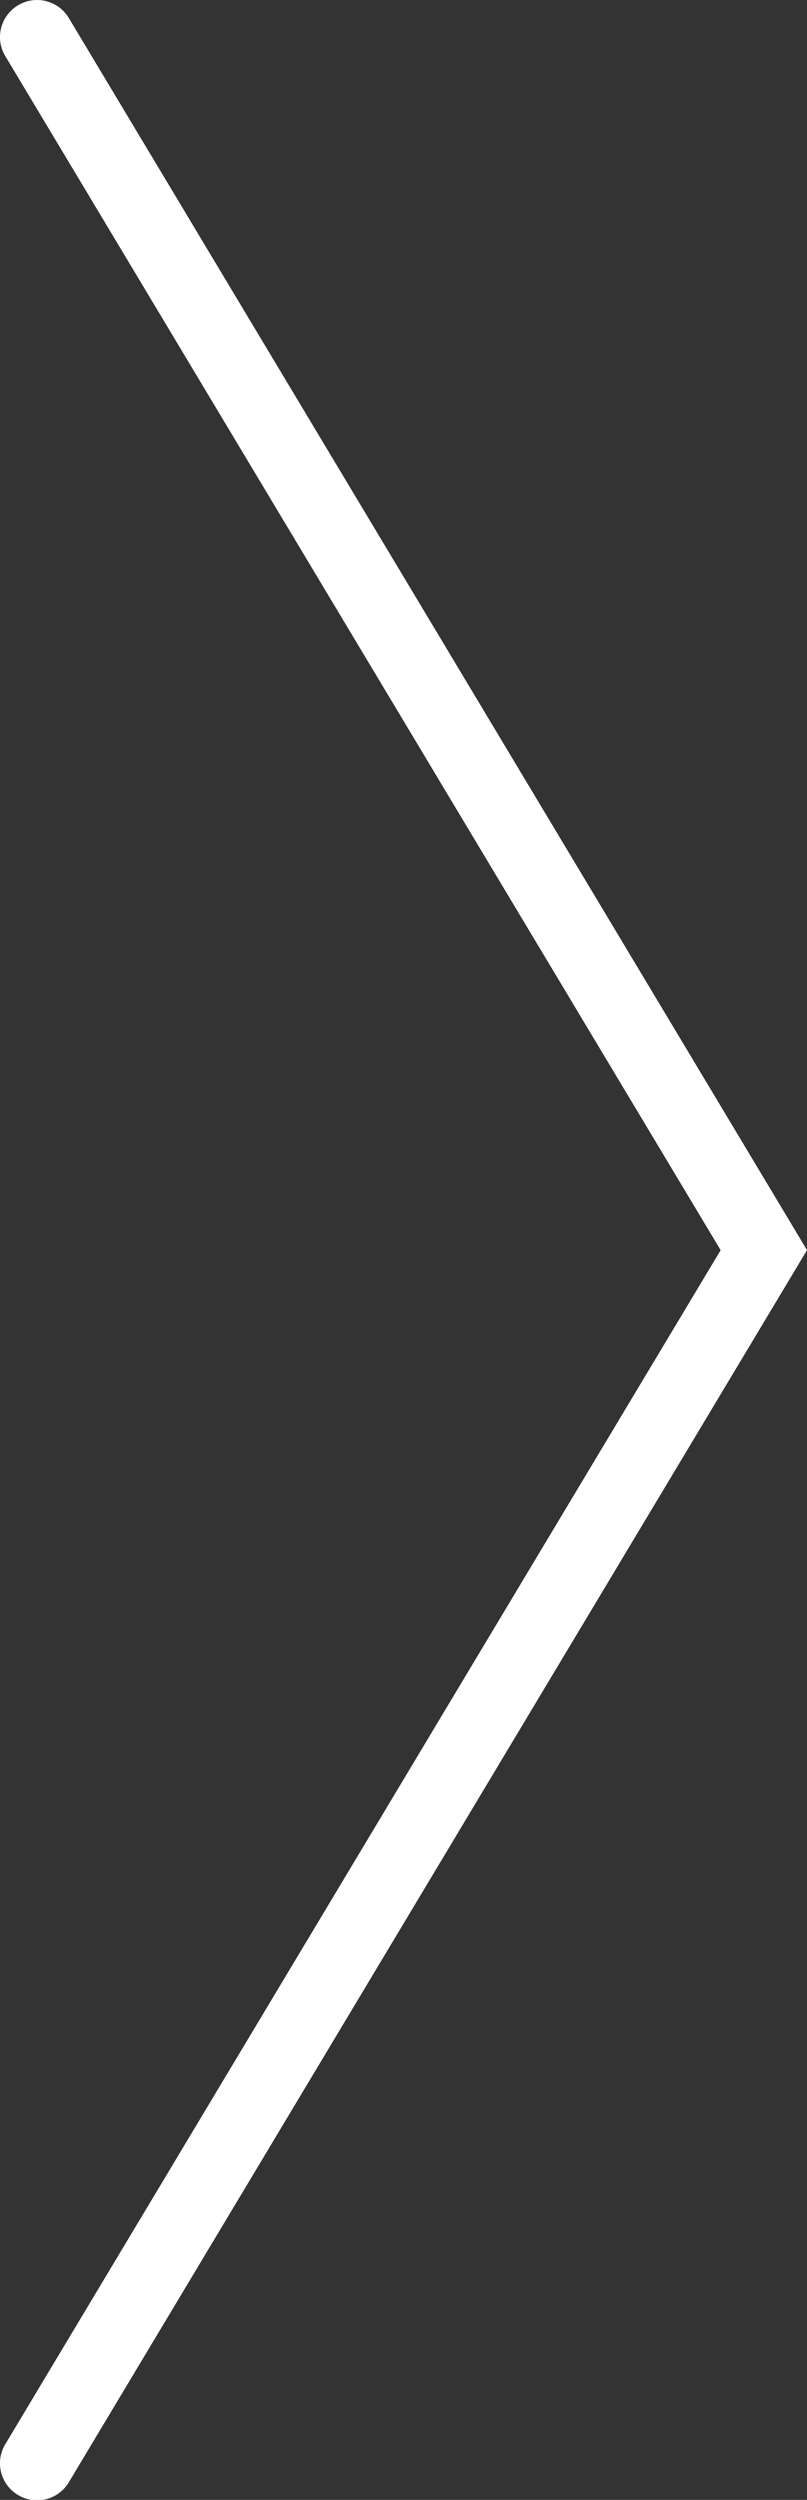 <?xml version="1.0" encoding="utf-8"?>
<!-- Generator: Adobe Illustrator 17.0.2, SVG Export Plug-In . SVG Version: 6.00 Build 0)  -->
<!DOCTYPE svg PUBLIC "-//W3C//DTD SVG 1.1//EN" "http://www.w3.org/Graphics/SVG/1.1/DTD/svg11.dtd">
<svg version="1.1" id="Calque_1" xmlns="http://www.w3.org/2000/svg" xmlns:xlink="http://www.w3.org/1999/xlink" x="0px" y="0px"
	 width="17.113px" height="53px" viewBox="0 0 17.113 53" enable-background="new 0 0 17.113 53" xml:space="preserve">
<rect x="0" y="0" width="17.113" height="53" fill="#333333" stroke="none"/>
<path fill="#FFFFFF" d="M-53.854,48.099c-0.17,0-0.335-0.086-0.429-0.243l-9.967-16.632l9.967-16.632
	c0.143-0.238,0.45-0.314,0.686-0.172c0.237,0.142,0.314,0.449,0.172,0.686l-9.658,16.118l9.658,16.118
	c0.143,0.237,0.065,0.544-0.172,0.686C-53.678,48.076-53.767,48.099-53.854,48.099z"/>
<path fill="#FFFFFF" d="M-33.403,67.42c-0.267,0-0.527-0.136-0.674-0.382L-49.75,40.885l15.673-26.153
	c0.224-0.374,0.708-0.494,1.078-0.27c0.373,0.223,0.494,0.706,0.27,1.078l-15.187,25.345l15.187,25.345
	c0.224,0.372,0.103,0.855-0.27,1.078C-33.125,67.384-33.265,67.42-33.403,67.42z"/>
<rect x="-49.75" y="14.349" fill="#FFFFFF" width="17.11" height="53"/>
<path fill="#FFFFFF" d="M-7.089,53.009c-0.267,0-0.526-0.136-0.673-0.382l-15.654-26.123L-7.762,0.382
	c0.224-0.373,0.707-0.493,1.077-0.27c0.373,0.222,0.494,0.705,0.27,1.077l-15.17,25.316l15.17,25.316
	c0.224,0.372,0.103,0.854-0.27,1.077C-6.812,52.973-6.951,53.009-7.089,53.009z"/>
<path fill="#FFFFFF" d="M0.786,53.009c0.267,0,0.526-0.136,0.673-0.382l15.654-26.123L1.459,0.382
	c-0.224-0.373-0.707-0.493-1.077-0.27C0.01,0.335-0.112,0.817,0.112,1.189l15.17,25.316L0.112,51.82
	c-0.224,0.372-0.103,0.854,0.27,1.077C0.508,52.973,0.648,53.009,0.786,53.009z"/>
</svg>
